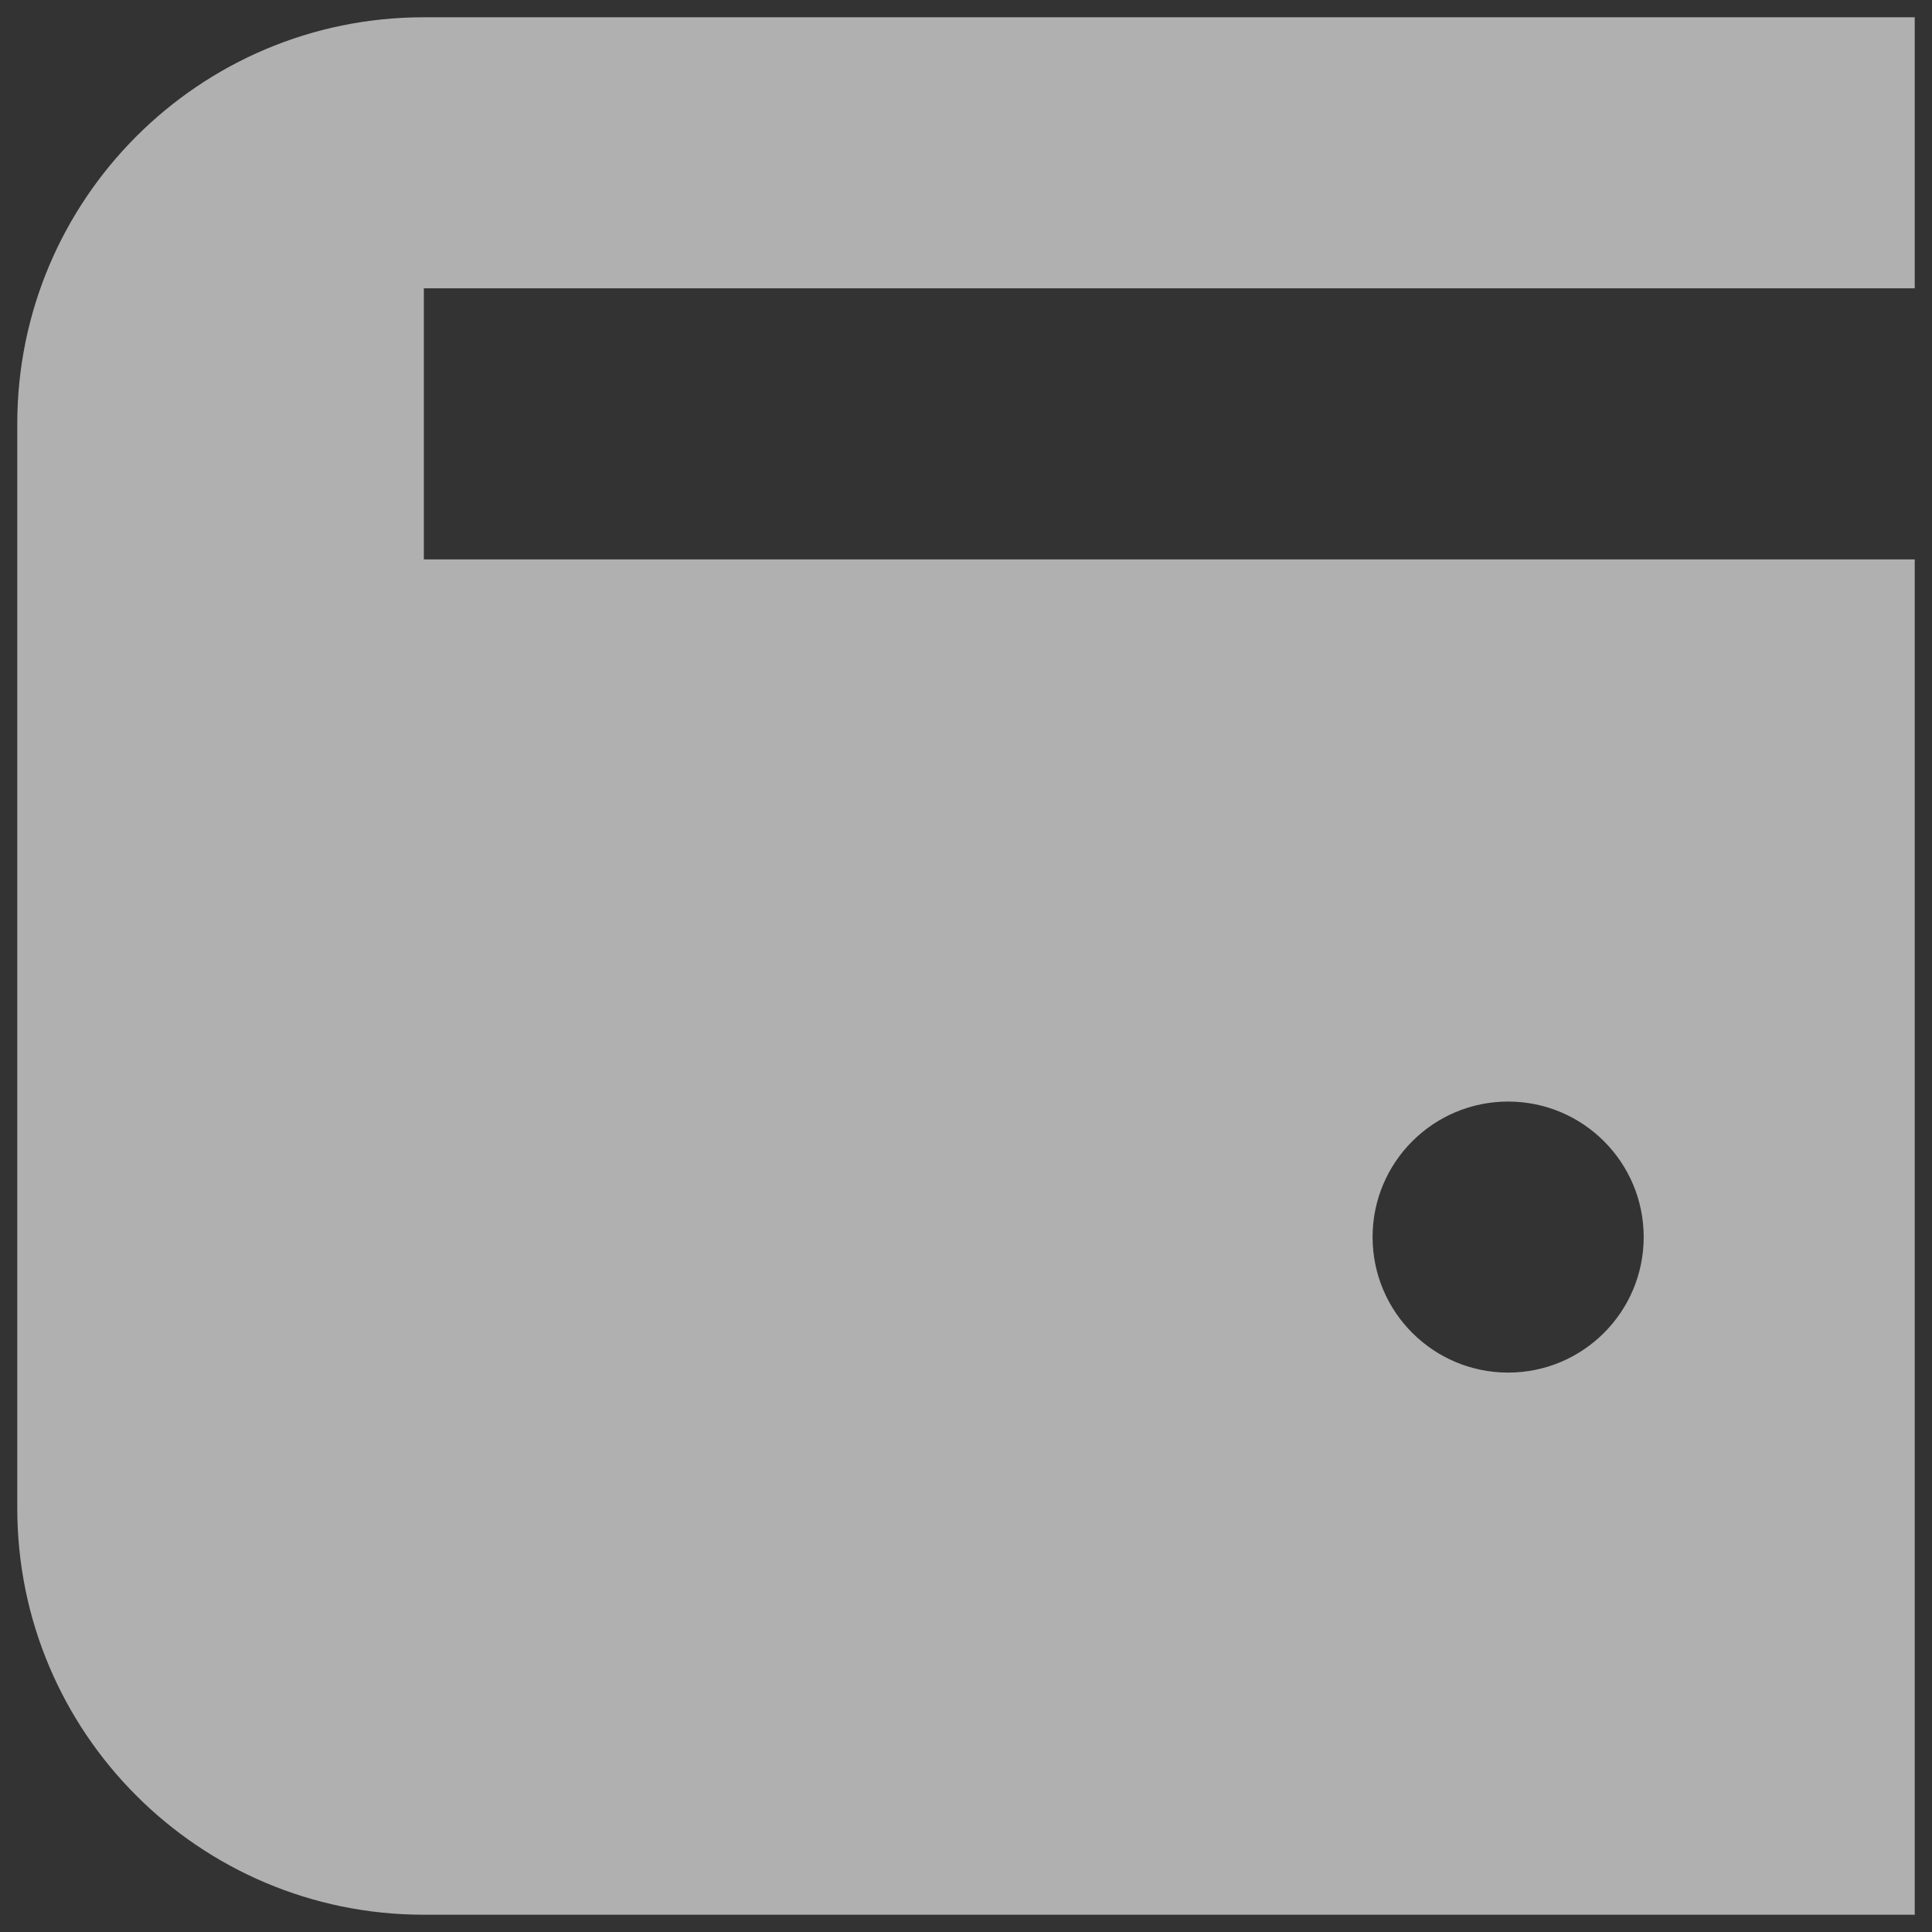 <svg width="49" height="49" viewBox="0 0 49 49" fill="none" xmlns="http://www.w3.org/2000/svg">
<rect x="0" y="0" width="49" height="49" fill="#333333" stroke="none"/>
<path fill-rule="evenodd" clip-rule="evenodd" d="M0.438 10.75C0.438 5.055 5.055 0.438 10.75 0.438H48.562V7.312H10.75V14.188H48.562V48.562H10.75C5.055 48.562 0.438 43.946 0.438 38.25V10.75ZM38.25 34.812C40.148 34.812 41.688 33.273 41.688 31.375C41.688 29.477 40.148 27.938 38.25 27.938C36.352 27.938 34.812 29.477 34.812 31.375C34.812 33.273 36.352 34.812 38.25 34.812Z" fill="white" fill-opacity="0.61"/>
</svg>
